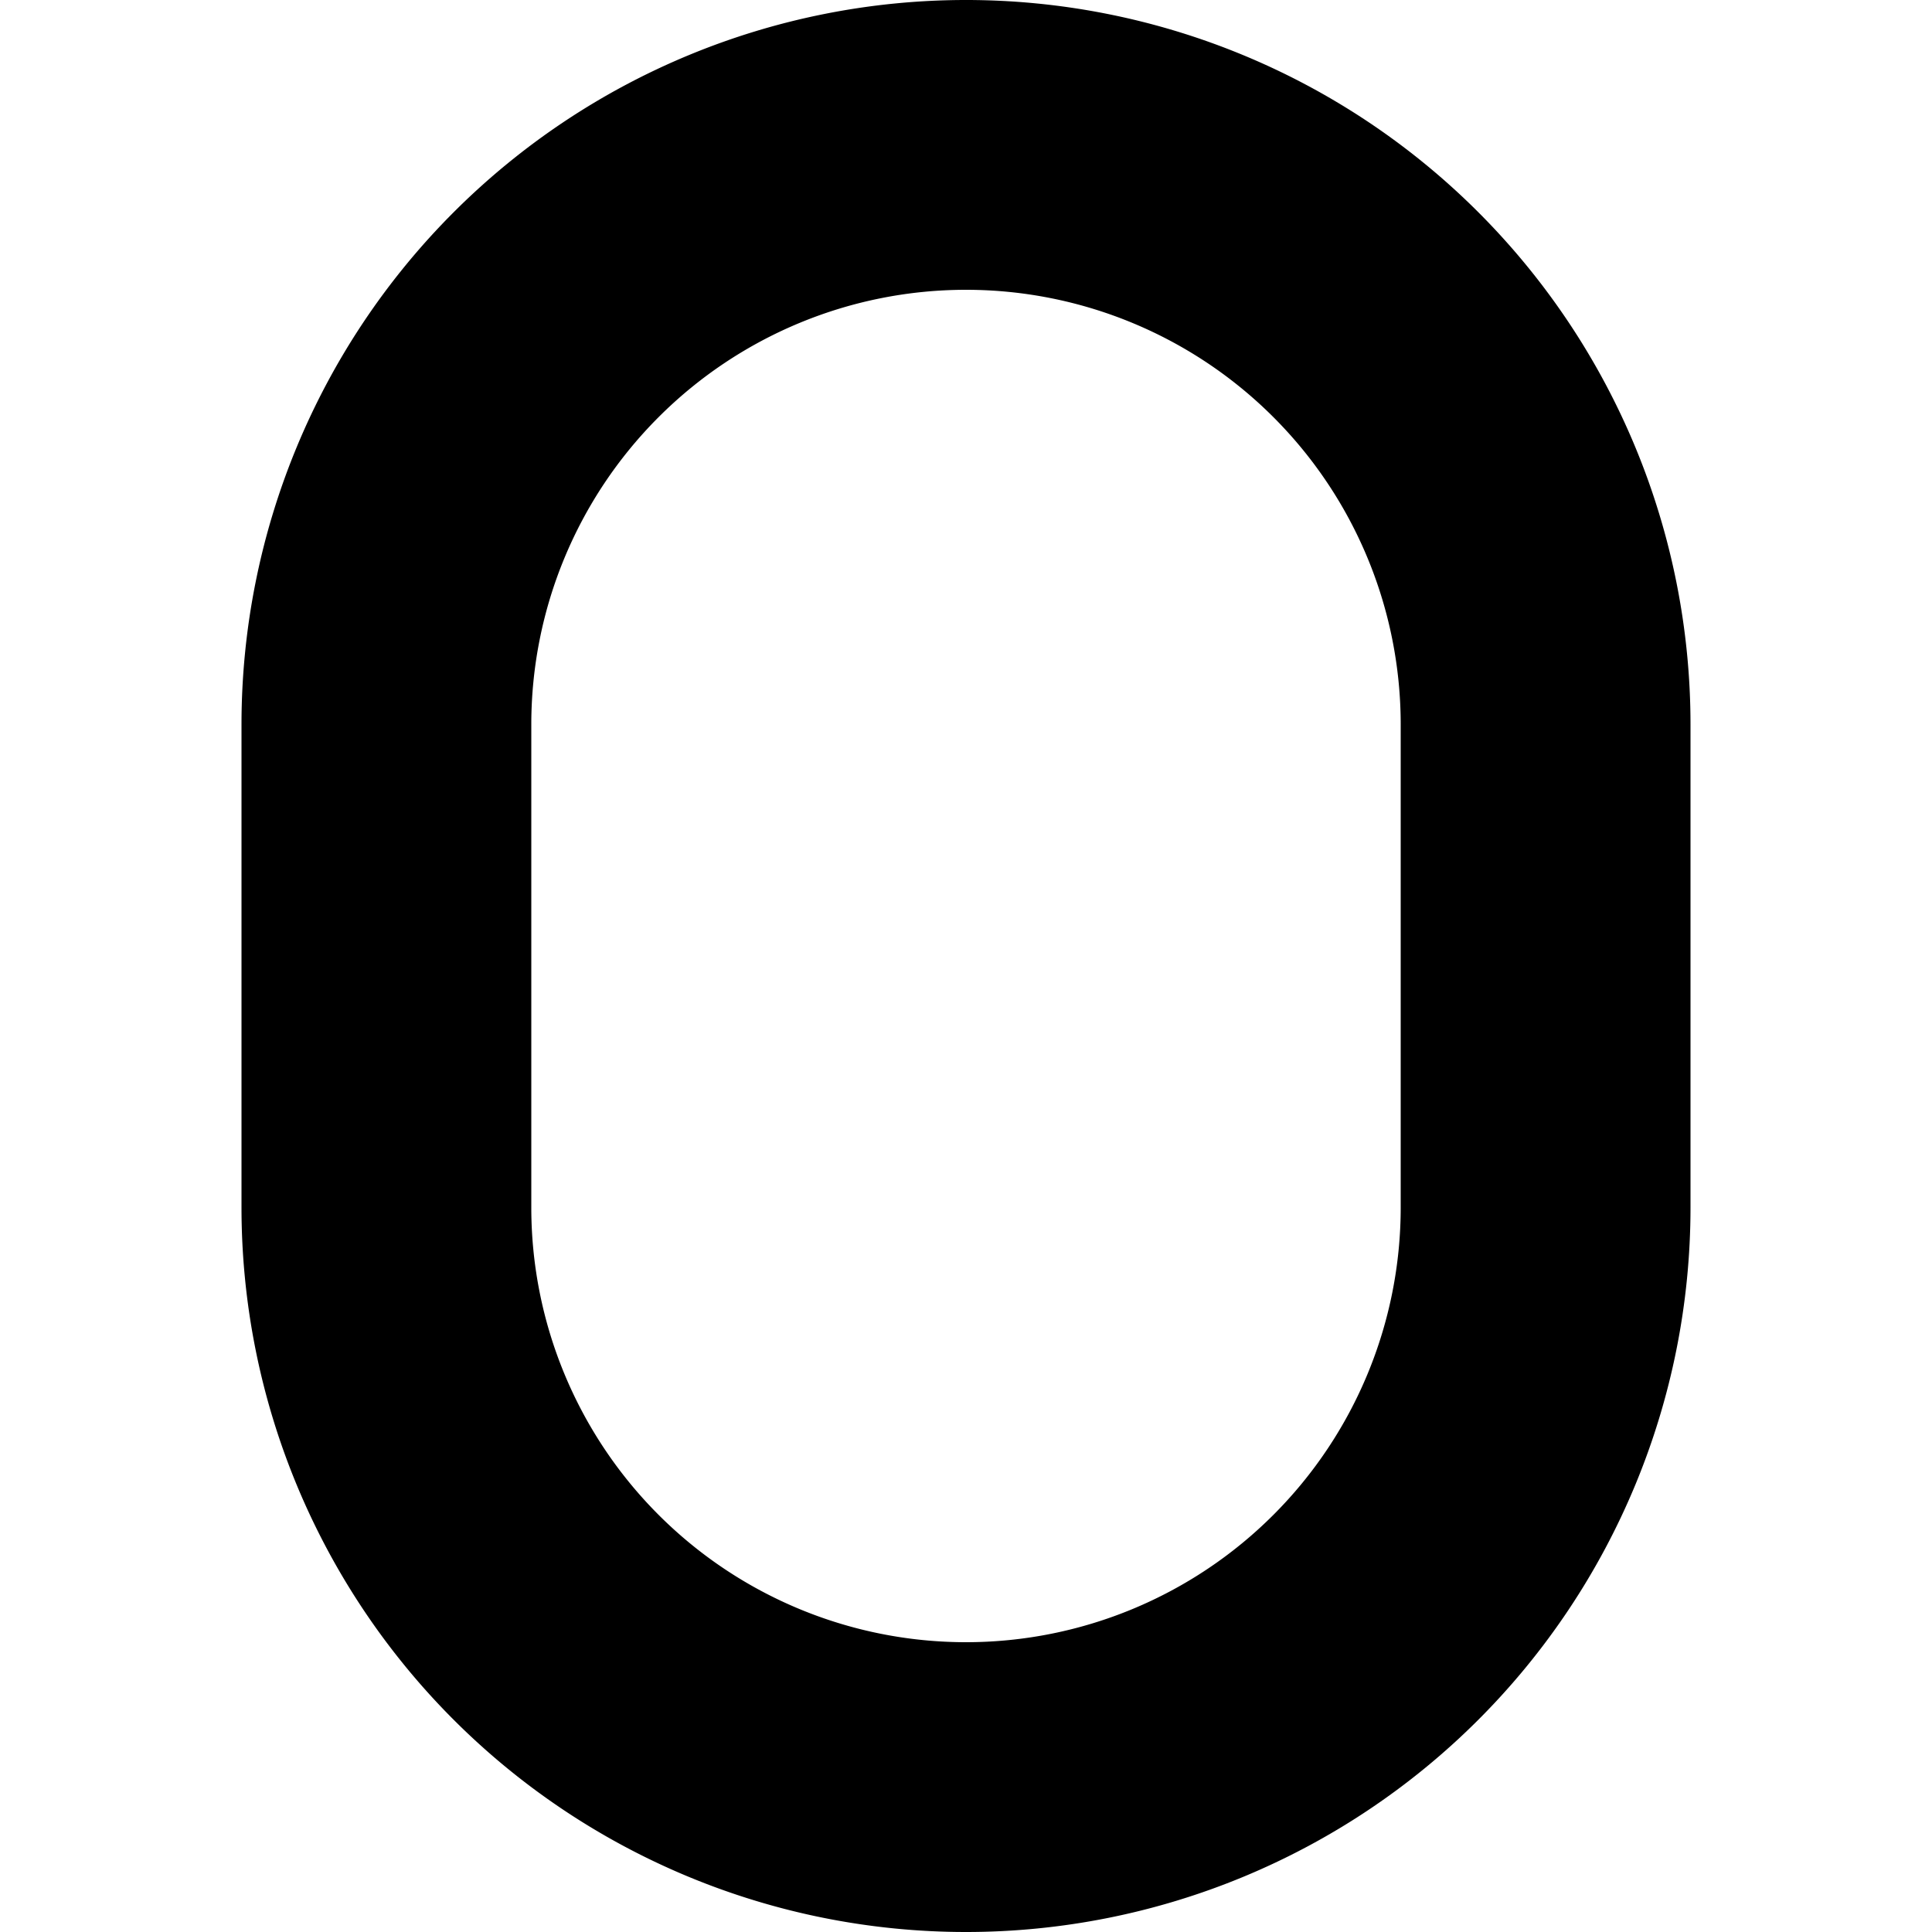 <svg  xmlns="http://www.w3.org/2000/svg" viewBox="-50 -50 100 100" width="42" height="42">
  <g stroke-width="15" stroke="currentColor" stroke-linejoin="round" stroke-linecap="round" fill="none">
    <path d="M -30 0 v -12.5 a 30 30 0 0 1 60 0 v 25 a 30 30 0 0 1 -60 0 v -12.5" />
  </g>
</svg>